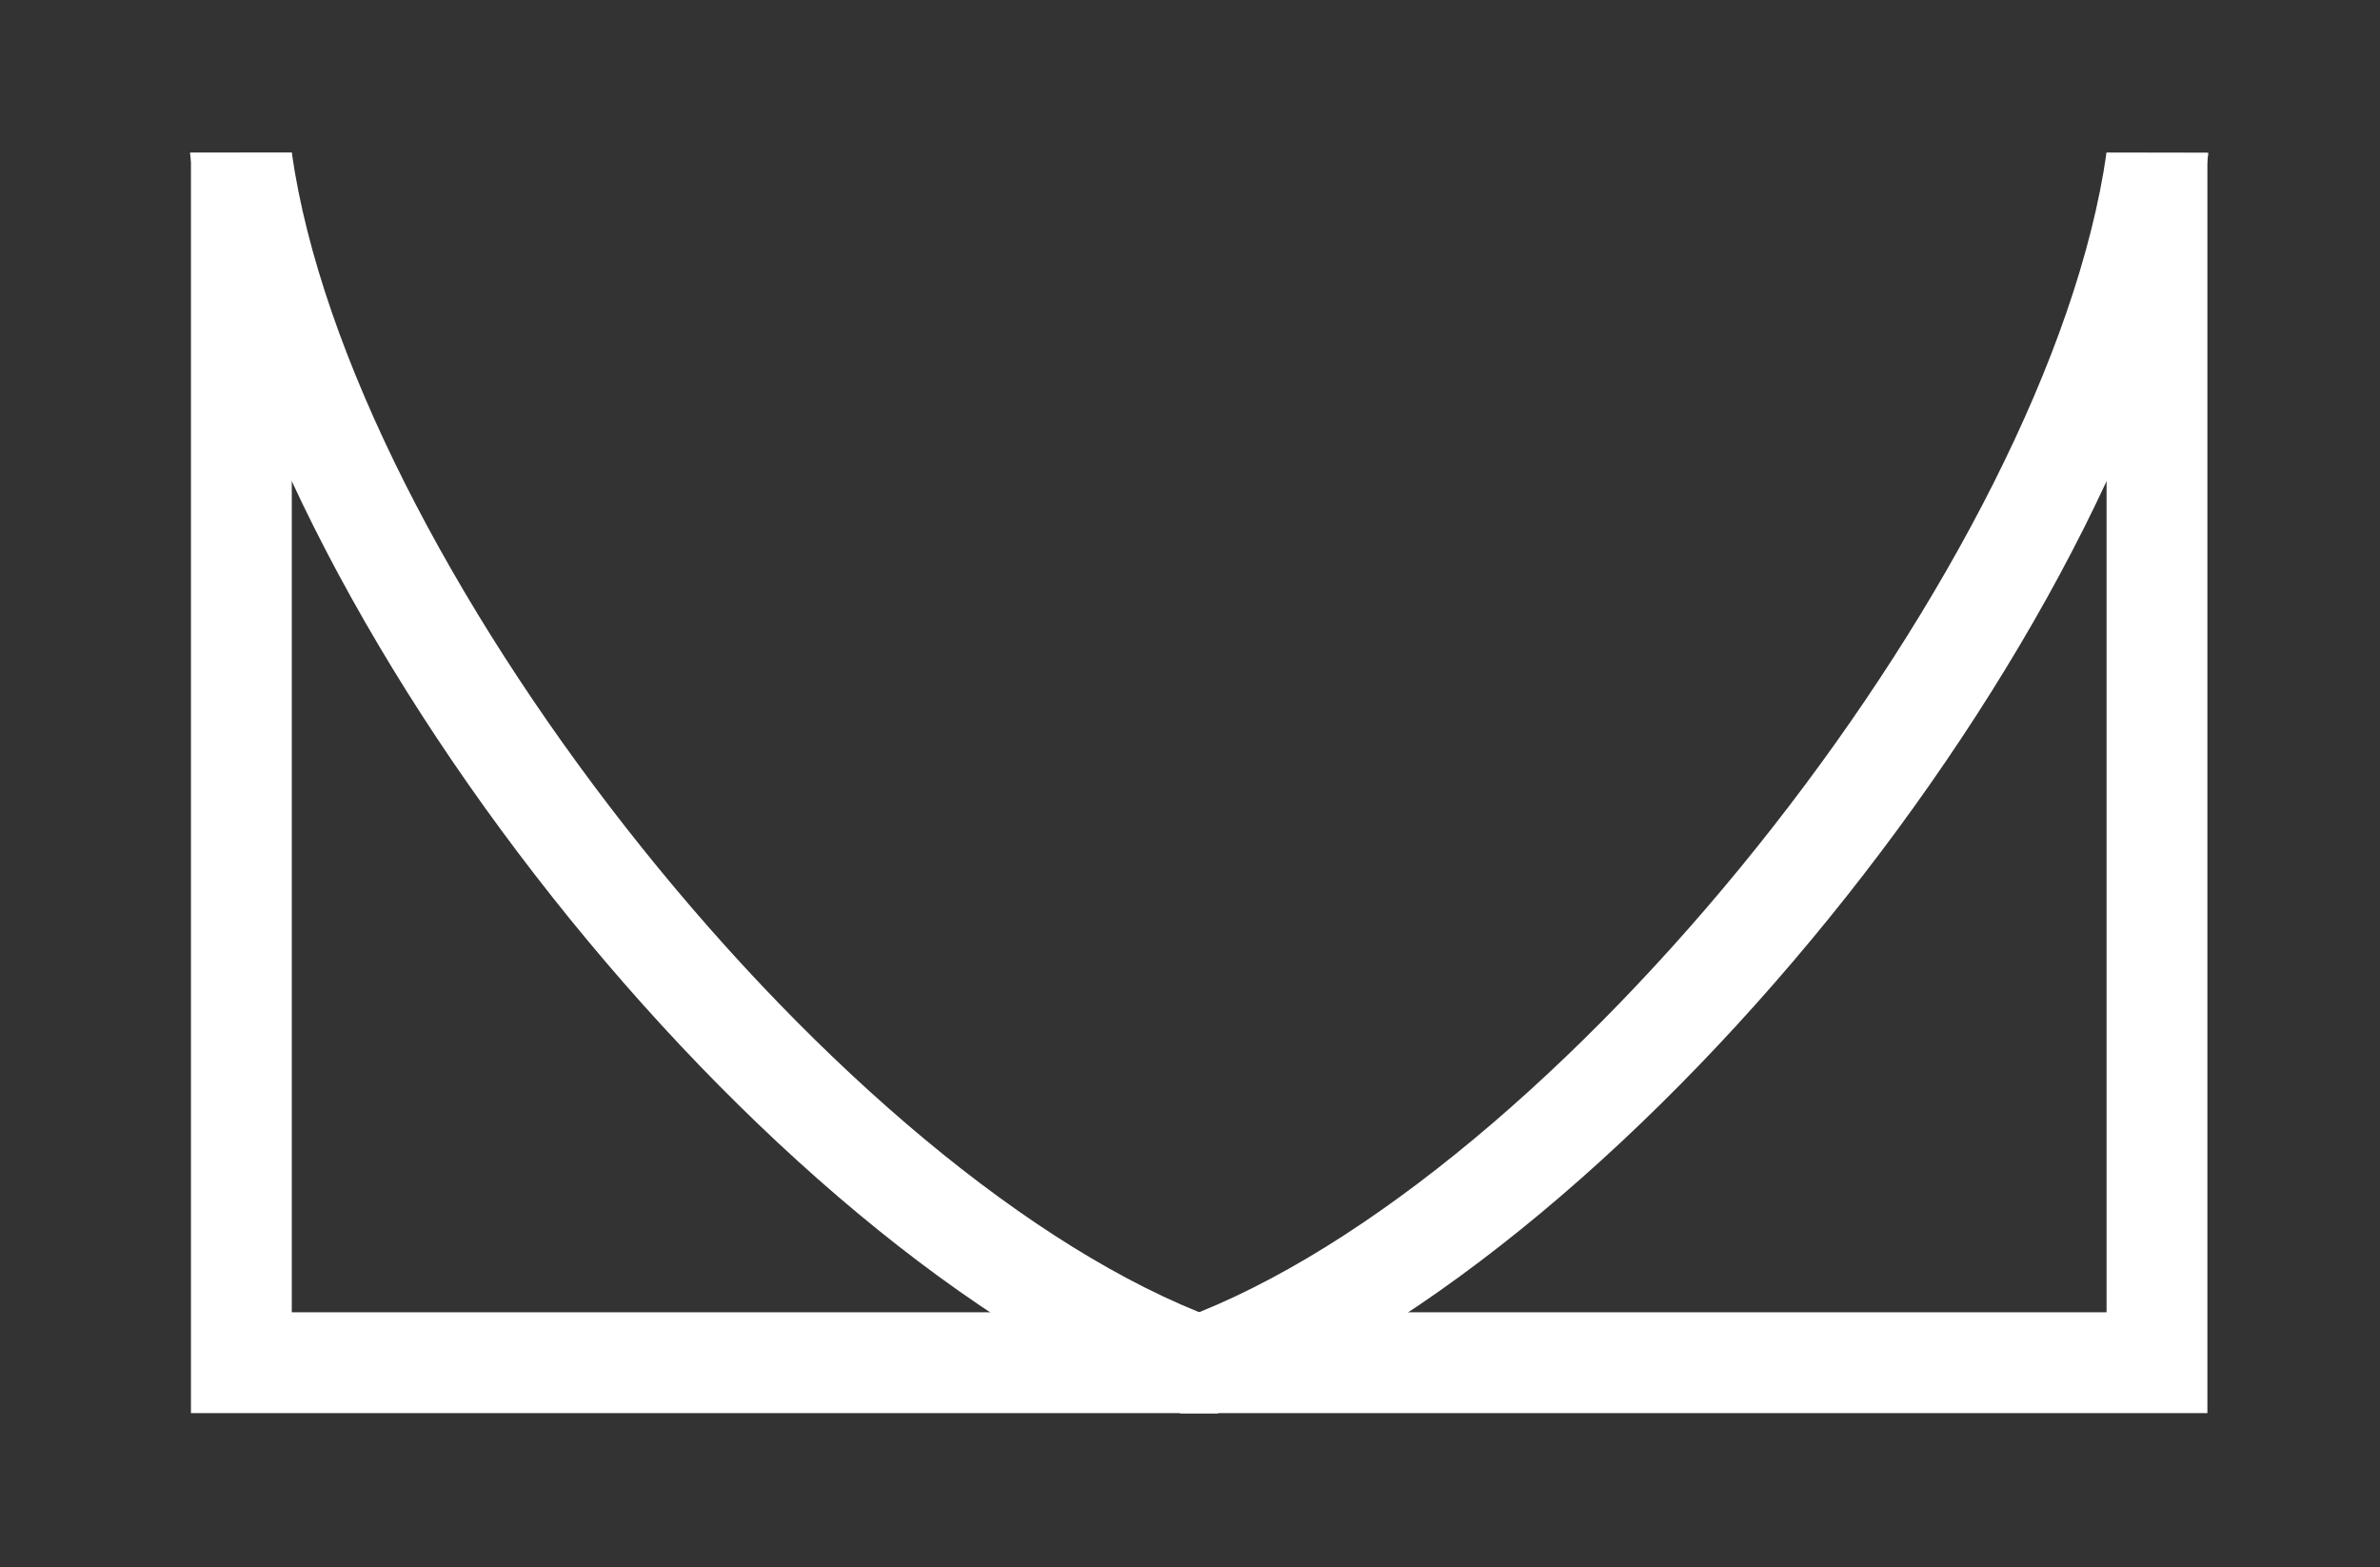 <svg width="41" height="27" viewBox="0 0 41 27" fill="none" xmlns="http://www.w3.org/2000/svg">
<rect x="0" y="0" width="41" height="27" fill="#333333" stroke="none"/>
<g clip-path="url(#clip0)">
<path d="M4.158 2.633V23.475H37.158V2.633" stroke="white" stroke-width="1.737"/>
<path fill-rule="evenodd" clip-rule="evenodd" d="M36.289 2.631L38.044 2.634L38.009 2.877C36.908 10.581 28.233 21.555 20.97 24.349L20.658 24.349L20.346 24.349C13.082 21.555 4.407 10.579 3.307 2.874L3.272 2.631L5.026 2.629C6.022 9.599 14.145 19.973 20.658 22.605C27.17 19.973 35.294 9.602 36.289 2.631Z" fill="white"/>
</g>
<defs>
<clipPath id="clip0">
<rect width="39.947" height="26.053" fill="white" transform="translate(0.684 0.895)"/>
</clipPath>
</defs>
</svg>
